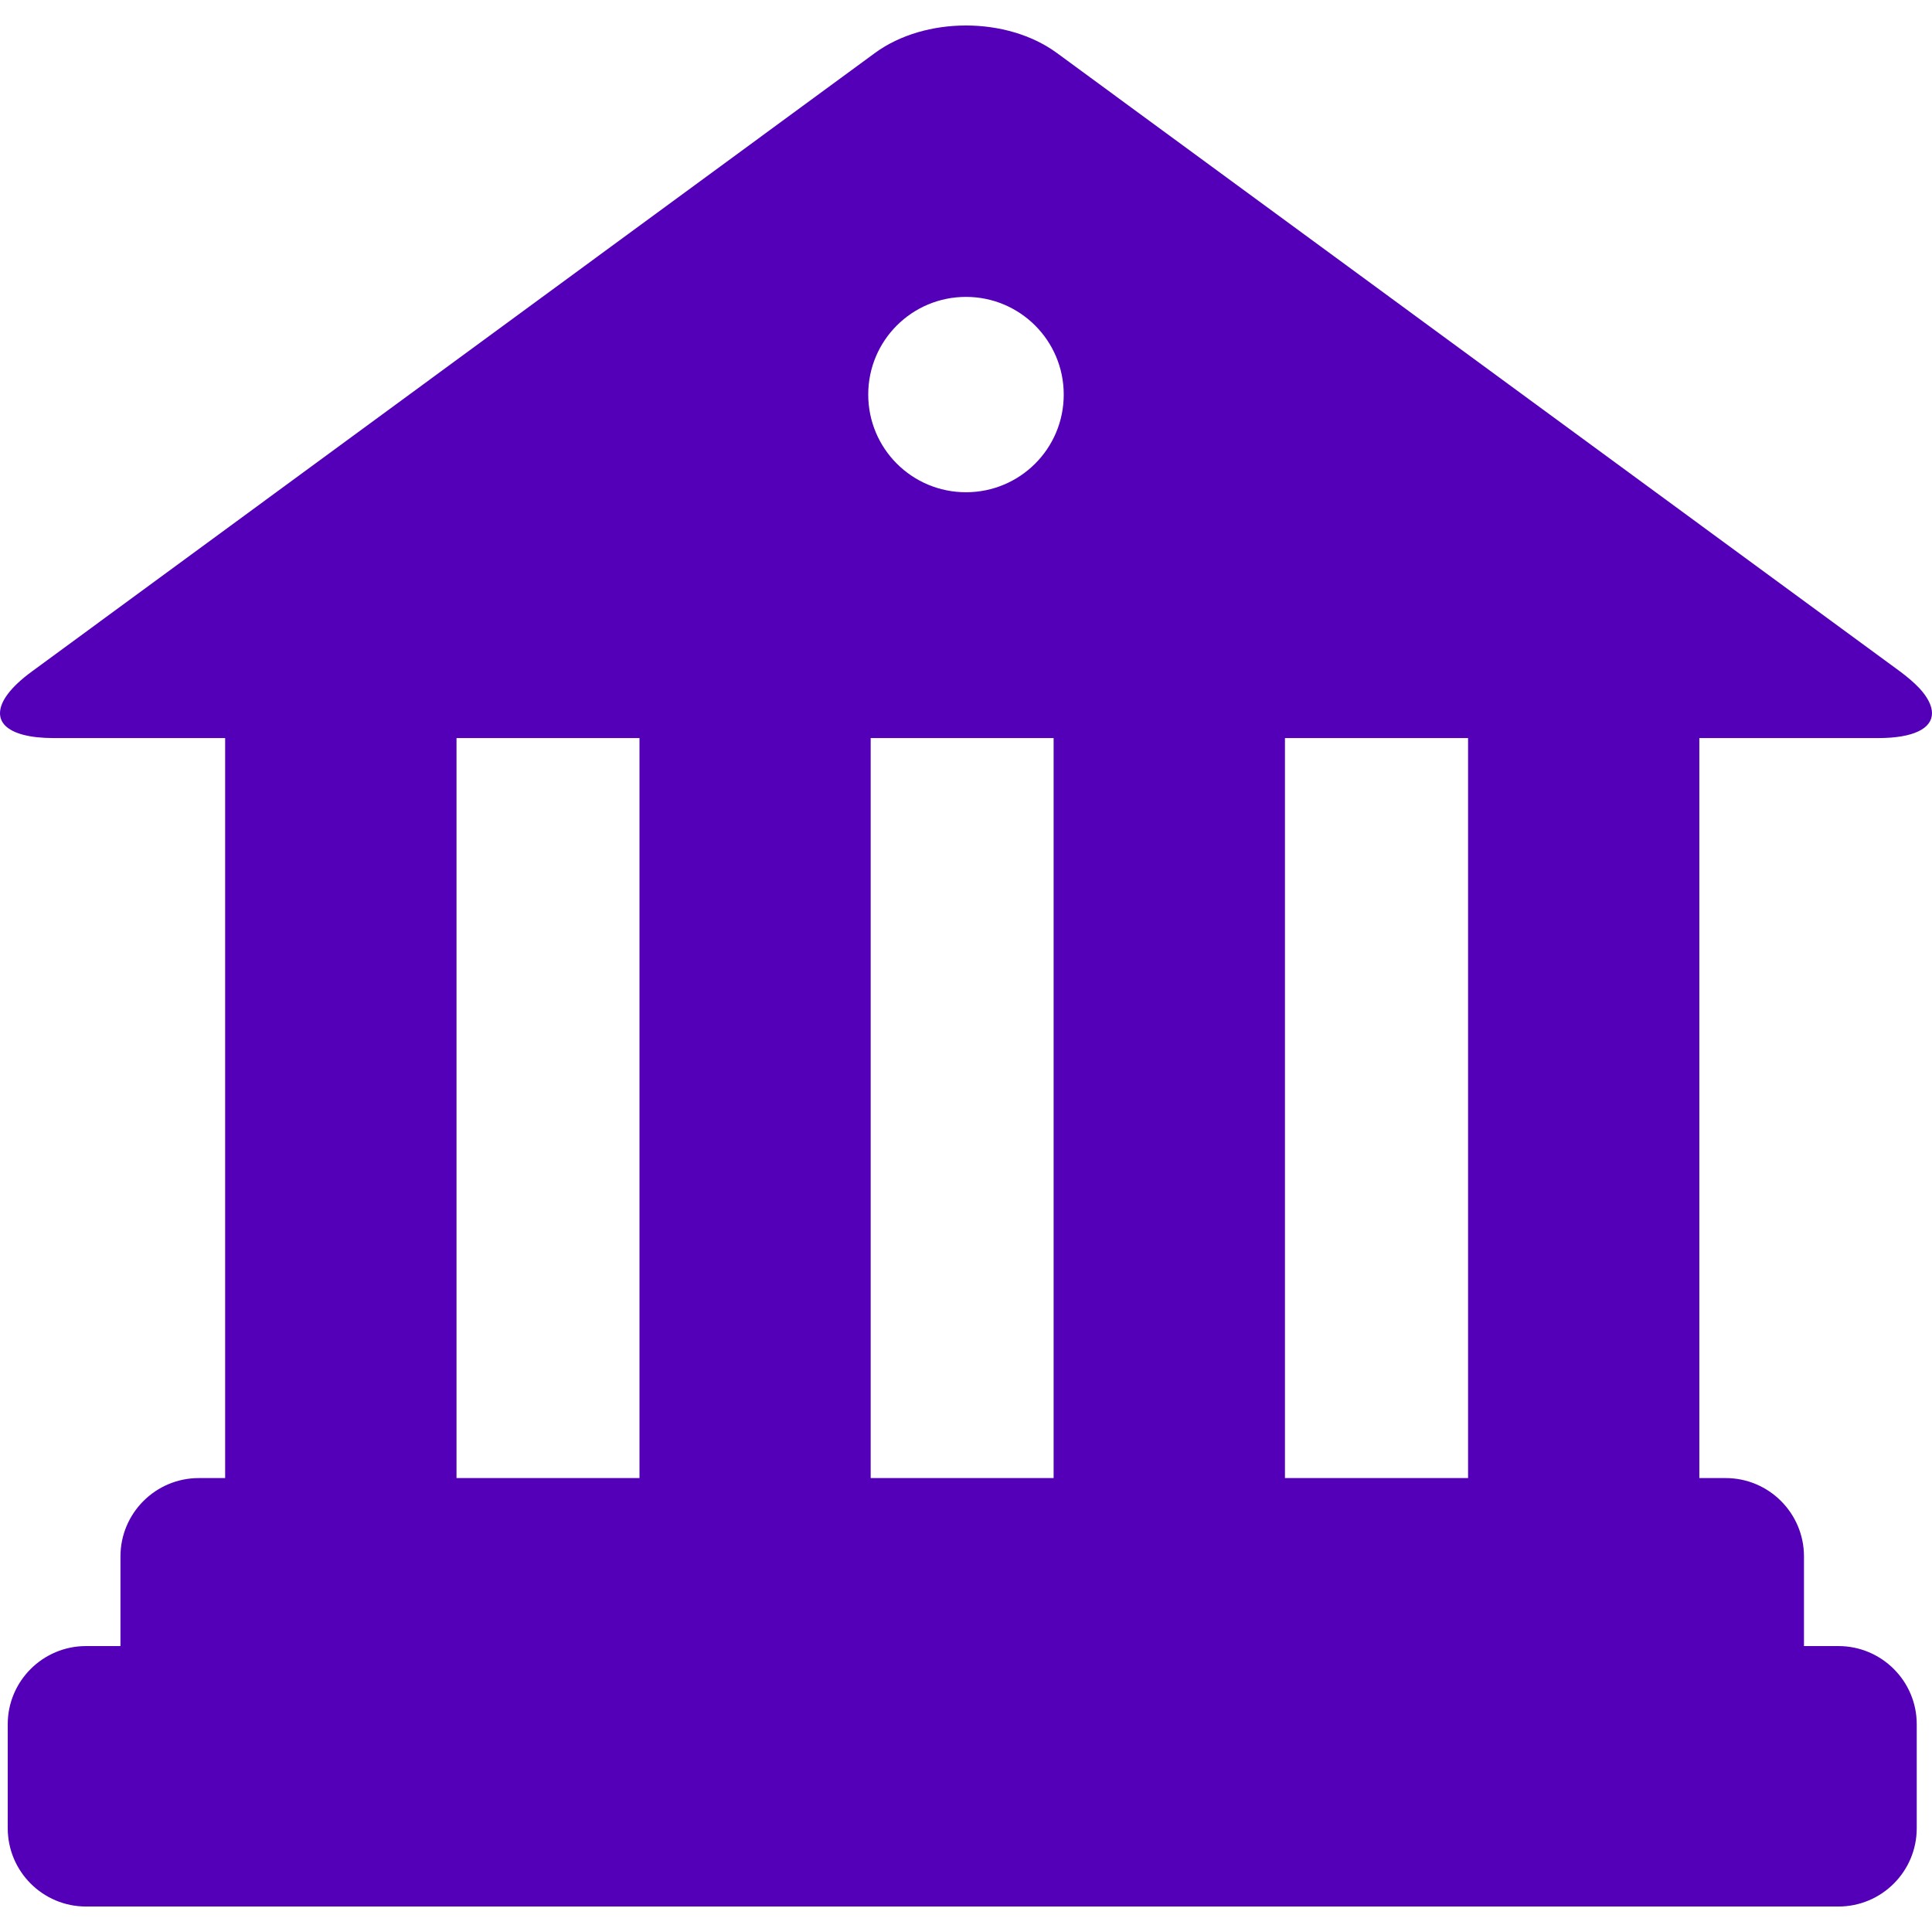 <!DOCTYPE svg PUBLIC "-//W3C//DTD SVG 1.1//EN" "http://www.w3.org/Graphics/SVG/1.1/DTD/svg11.dtd">
<!-- Uploaded to: SVG Repo, www.svgrepo.com, Transformed by: SVG Repo Mixer Tools -->
<svg fill="#5300b8" version="1.1" id="Layer_1" xmlns="http://www.w3.org/2000/svg" xmlns:xlink="http://www.w3.org/1999/xlink" width="800px" height="800px" viewBox="0 0 55.203 53.747" xml:space="preserve">
<g id="SVGRepo_bgCarrier" stroke-width="0"/>
<g id="SVGRepo_tracerCarrier" stroke-linecap="round" stroke-linejoin="round"/>
<g id="SVGRepo_iconCarrier"> <path d="M53.666,20.361c1.014,0,1.537-0.276,1.537-0.711c0-0.206-0.117-0.447-0.354-0.707c-0.146-0.154-0.332-0.318-0.561-0.487 L30.197,0.785c-1.428-1.046-3.765-1.046-5.196,0L0.913,18.457C0.296,18.908,0,19.32,0,19.65c0,0.136,0.05,0.255,0.152,0.358 c0.225,0.222,0.689,0.353,1.384,0.353h4.897v21.144H5.68c-1.235,0-2.238,1.004-2.238,2.238v2.562H2.458 c-1.235,0-2.237,1.002-2.237,2.233v2.971c0,1.236,1.002,2.238,2.237,2.238h50.071c1.236,0,2.238-1.002,2.238-2.238v-2.971 c0-1.231-1.002-2.233-2.238-2.233h-0.984v-2.562c0-1.234-1.002-2.238-2.236-2.238h-0.754V20.361H53.666z M18.272,41.504h-5.228 V20.361h5.228V41.504z M30.105,41.504h-5.227V20.361h5.227V41.504z M27.601,13.337c-1.545,0-2.793-1.248-2.793-2.792 c0-1.542,1.248-2.79,2.793-2.79c1.543,0,2.793,1.248,2.793,2.79C30.395,12.09,29.145,13.337,27.601,13.337z M41.947,41.504h-5.232 V20.361h5.232V41.504z"/> </g>
</svg>